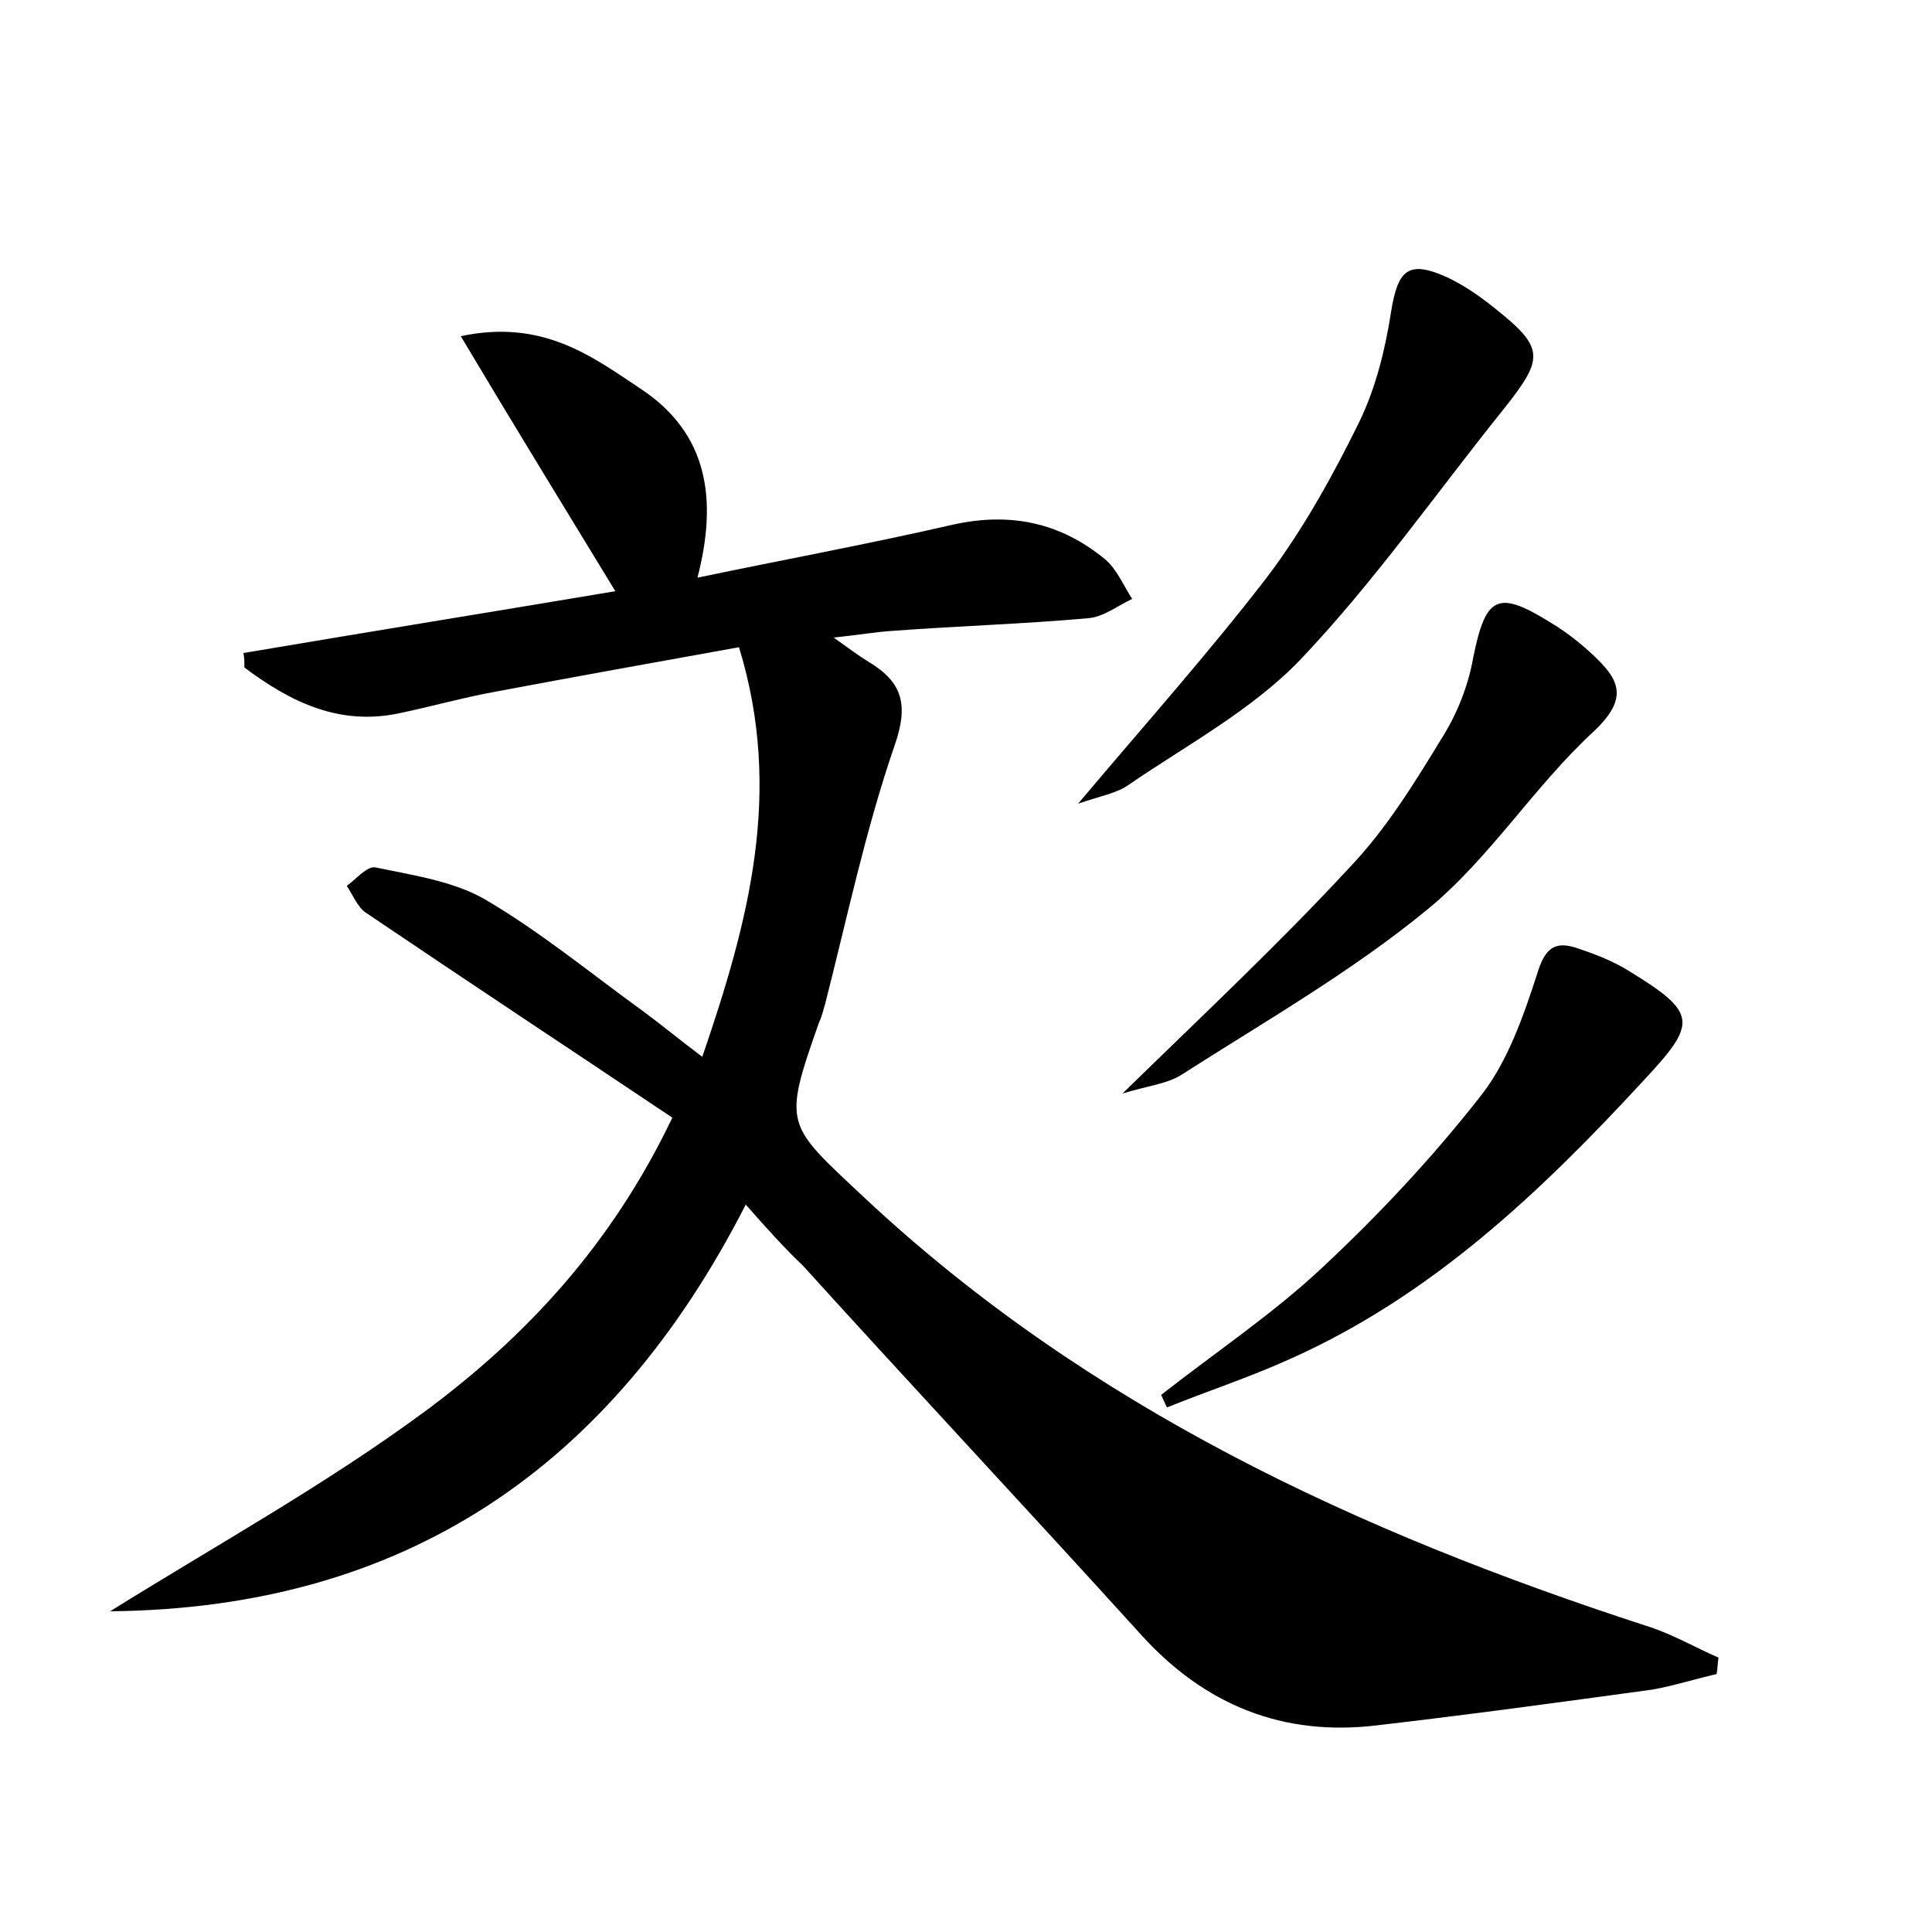 <?xml version="1.0" encoding="utf-8"?>
<!-- Generator: Adobe Illustrator 22.0.0, SVG Export Plug-In . SVG Version: 6.00 Build 0)  -->
<svg version="1.1" id="图层_1" xmlns="http://www.w3.org/2000/svg" xmlns:xlink="http://www.w3.org/1999/xlink" x="0px" y="0px"
	 viewBox="0 0 200 200" style="enable-background:new 0 0 200 200;" xml:space="preserve">
<style type="text/css">
	.st0{fill:#FFFFFF;}
</style>
<g>
	
	<path d="M77.2,124.7c-13.9,27.2-35.3,41.8-65.8,42.1c10.9-6.8,22.3-13.1,32.6-20.7c10.4-7.7,19.3-17.2,25.6-30.4
		c-10.6-7.1-21.2-14.1-31.7-21.2c-0.9-0.6-1.4-1.9-2-2.8c1-0.7,2.1-2.1,3-1.9c3.8,0.8,8,1.4,11.3,3.3c5.8,3.4,11,7.7,16.4,11.6
		c1.9,1.4,3.7,2.9,6.1,4.7c4.8-14,8.4-27.4,3.8-42.4c-8.3,1.5-16.7,3-25.2,4.6c-3.3,0.6-6.5,1.5-9.8,2.2c-6.3,1.4-11.4-1.1-16.2-4.7
		c0-0.5,0-1-0.1-1.5c13-2.2,26-4.3,38.5-6.4c-5.3-8.7-10.4-17-16-26.4c8.5-1.8,13.6,2.1,18.7,5.5c6.9,4.6,7.9,11.4,5.8,19.5
		c9.1-1.9,17.8-3.5,26.5-5.5c5.9-1.3,11.1-0.2,15.7,3.6c1.2,1,1.9,2.7,2.8,4.1c-1.5,0.7-3,1.9-4.6,2c-6.7,0.6-13.4,0.8-20.1,1.3
		c-1.7,0.1-3.4,0.4-6.2,0.7c1.7,1.2,2.6,1.9,3.6,2.5c3.5,2.1,4.2,4.4,2.7,8.7c-3,8.7-4.9,17.8-7.2,26.8c-0.2,0.6-0.3,1.2-0.6,1.8
		c-3.8,10.8-3.5,10.5,4.7,18.2c23.2,21.7,51.1,34.6,80.9,44.3c2.6,0.8,5,2.2,7.5,3.3c-0.1,0.6-0.1,1.2-0.2,1.7
		c-2.2,0.5-4.4,1.2-6.6,1.6c-9.5,1.3-19,2.6-28.5,3.7c-9.8,1.2-17.9-2.1-24.5-9.4c-11.6-12.8-23.4-25.4-35-38.2
		C81.3,129.3,79.4,127.2,77.2,124.7z"/>
	<path d="M111.6,83.2c7-8.3,13.6-15.7,19.6-23.5c3.7-4.9,6.8-10.5,9.5-16c1.7-3.5,2.7-7.5,3.3-11.4c0.7-4.4,1.8-5.4,5.8-3.6
		c1.7,0.8,3.3,1.9,4.8,3.1c5.3,4.2,5.3,5.2,1.1,10.5c-7,8.7-13.4,17.9-21.1,26c-5,5.2-11.7,8.8-17.7,12.9
		C115.7,82.1,113.9,82.4,111.6,83.2z"/>
	<path d="M116.2,113.2c8.4-8.2,16.3-15.6,23.6-23.5c3.7-3.9,6.6-8.6,9.4-13.2c1.6-2.5,2.8-5.5,3.3-8.4c1.3-6.4,2.5-7.1,8.1-3.6
		c1.5,0.9,2.9,2,4.2,3.2c2.8,2.6,3.9,4.5,0.2,8c-6.2,5.7-10.8,13.2-17.3,18.5c-7.8,6.4-16.7,11.5-25.3,17
		C120.9,112.2,118.8,112.4,116.2,113.2z"/>
	<path d="M120.2,144.4c5.6-4.4,11.6-8.4,16.7-13.2c5.9-5.5,11.5-11.5,16.5-17.9c2.7-3.5,4.3-8.1,5.7-12.4c0.8-2.7,1.8-3.6,4.3-2.7
		c1.8,0.6,3.6,1.3,5.2,2.3c7.2,4.4,7.1,5.4,1.5,11.4c-10.7,11.6-22,22.3-36.6,28.8c-4.2,1.9-8.5,3.3-12.7,5
		C120.6,145.3,120.4,144.8,120.2,144.4z"/>
</g>
</svg>
